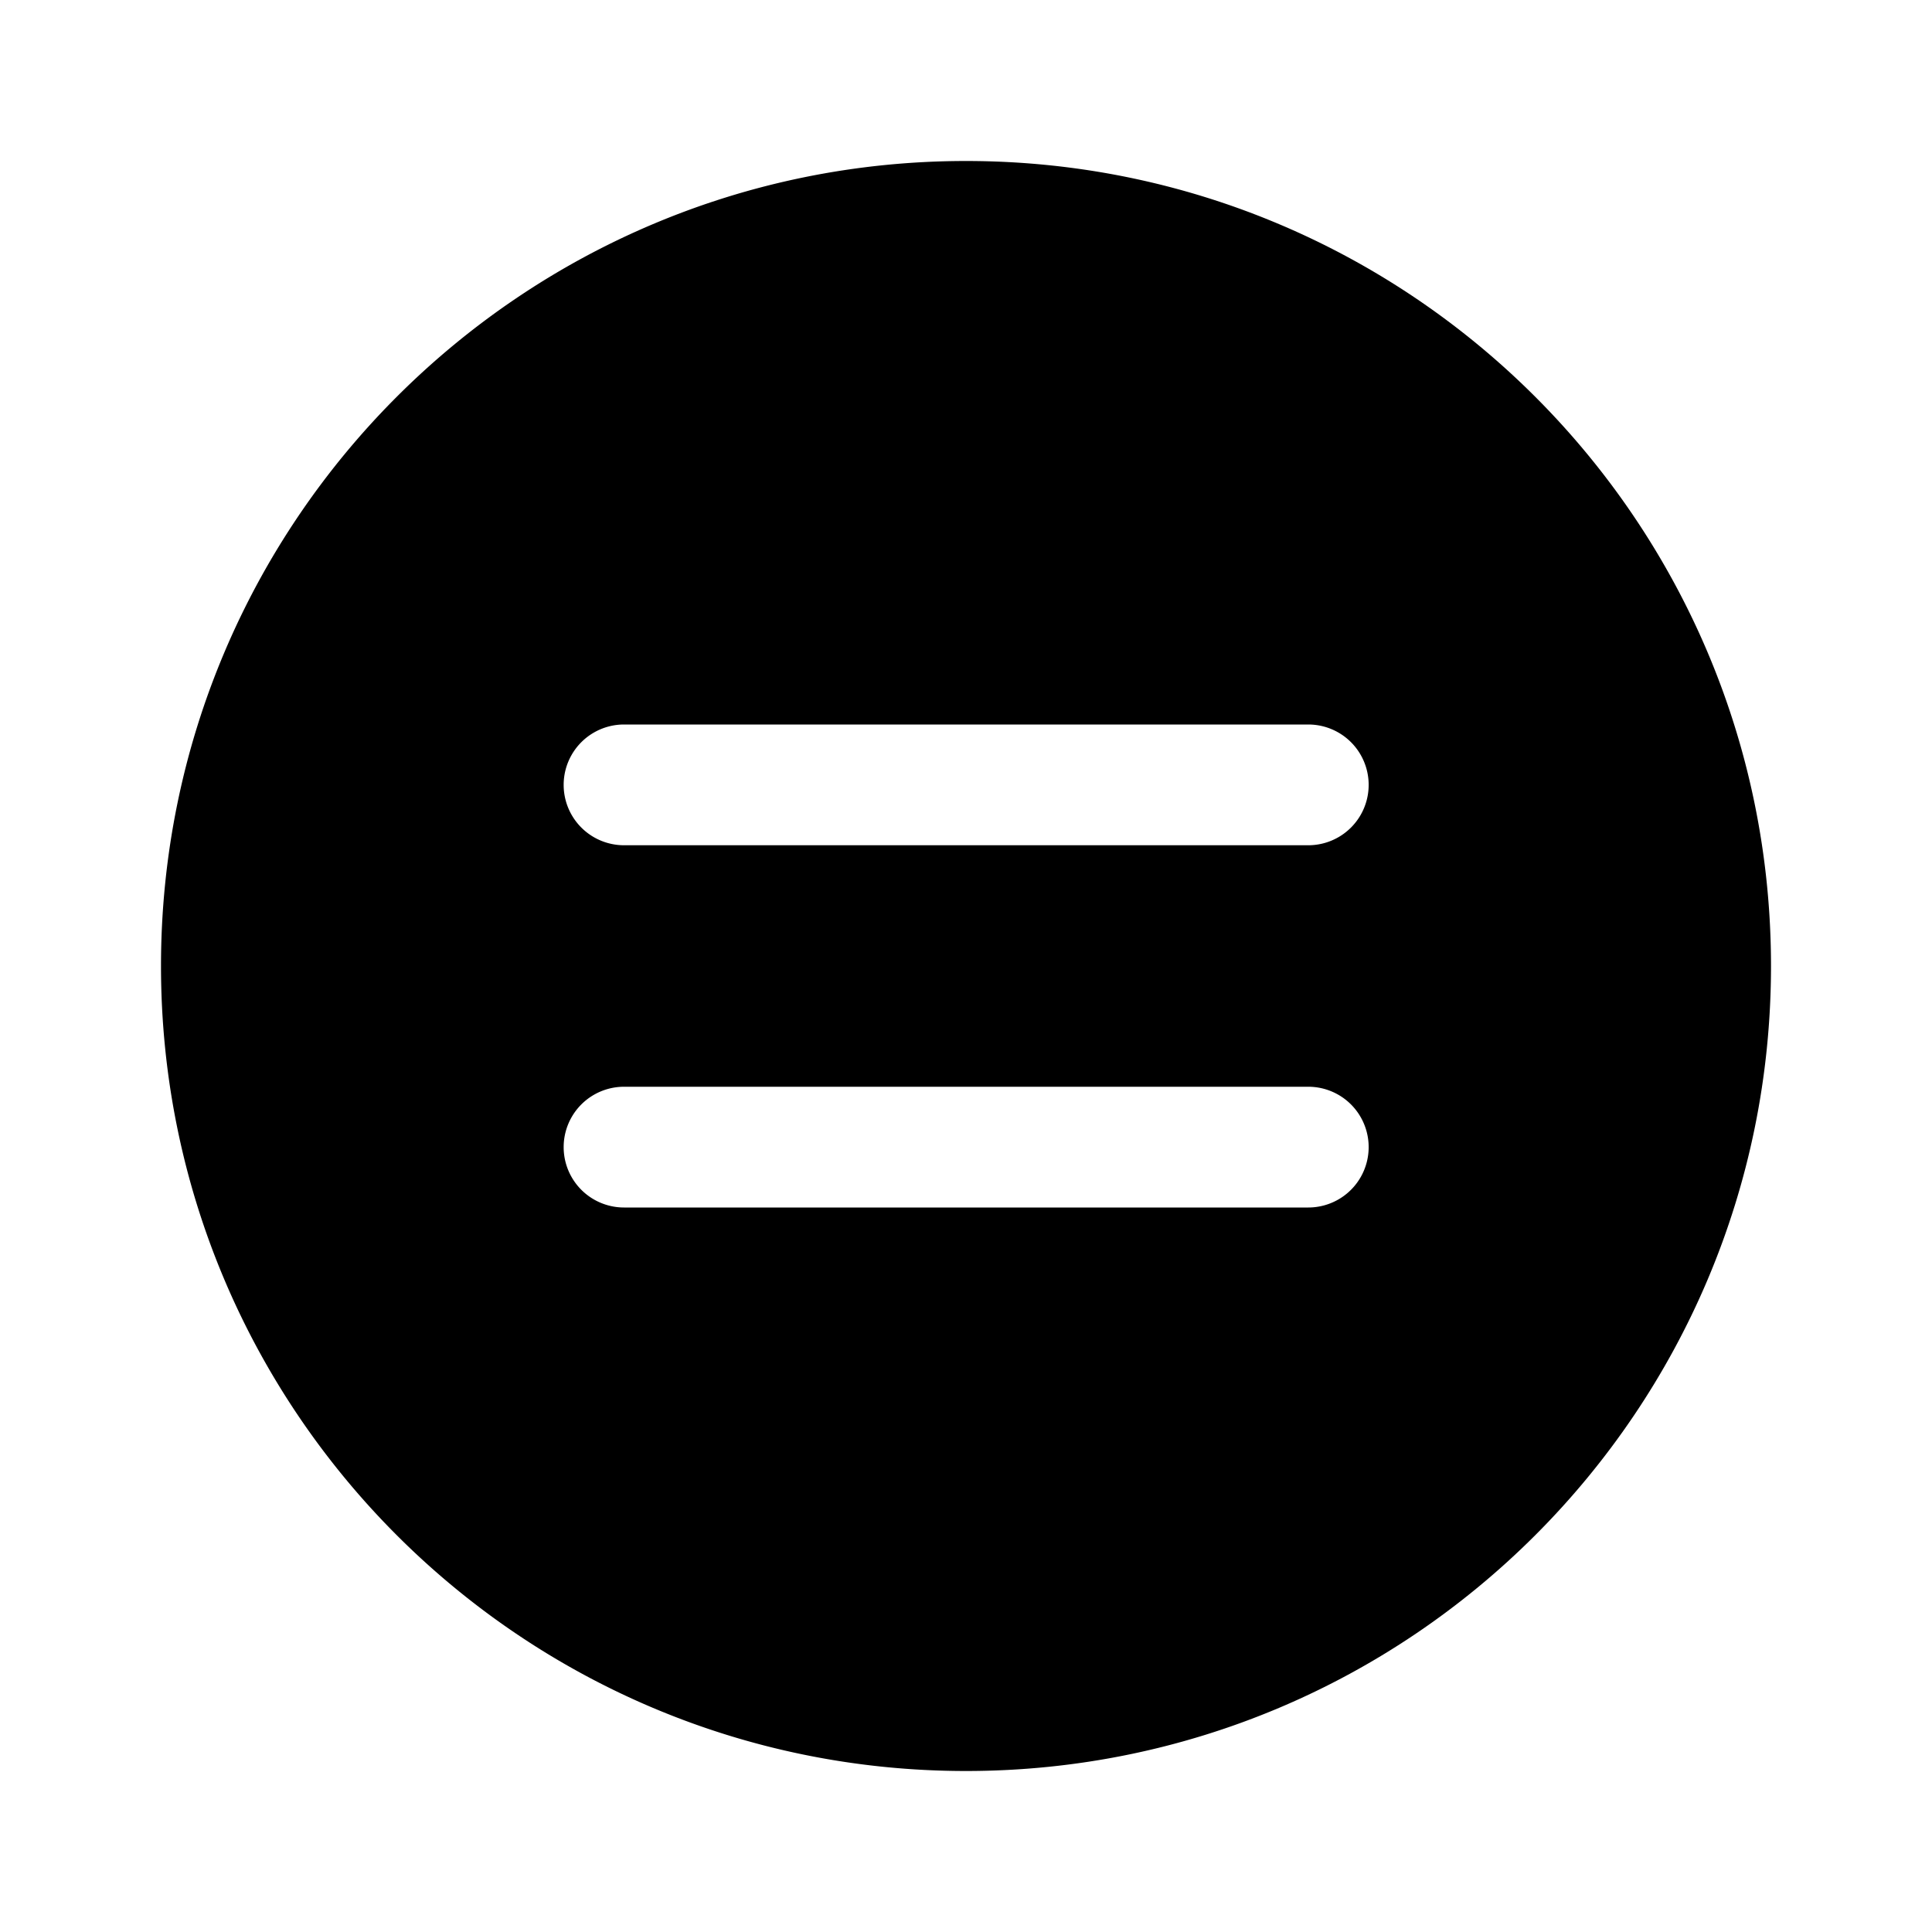 <svg xmlns="http://www.w3.org/2000/svg" width="1em" height="1em" viewBox="0 0 24 24"><path fill="currentColor" d="M22 12c0-5.523-4.477-10-10-10S2 6.477 2 12s4.477 10 10 10s10-4.477 10-10m-5.748-1.5h-8.5a.75.75 0 0 1 0-1.5h8.5a.75.75 0 0 1 0 1.5m0 4.5h-8.5a.75.75 0 0 1 0-1.5h8.5a.75.75 0 0 1 0 1.5"/></svg>